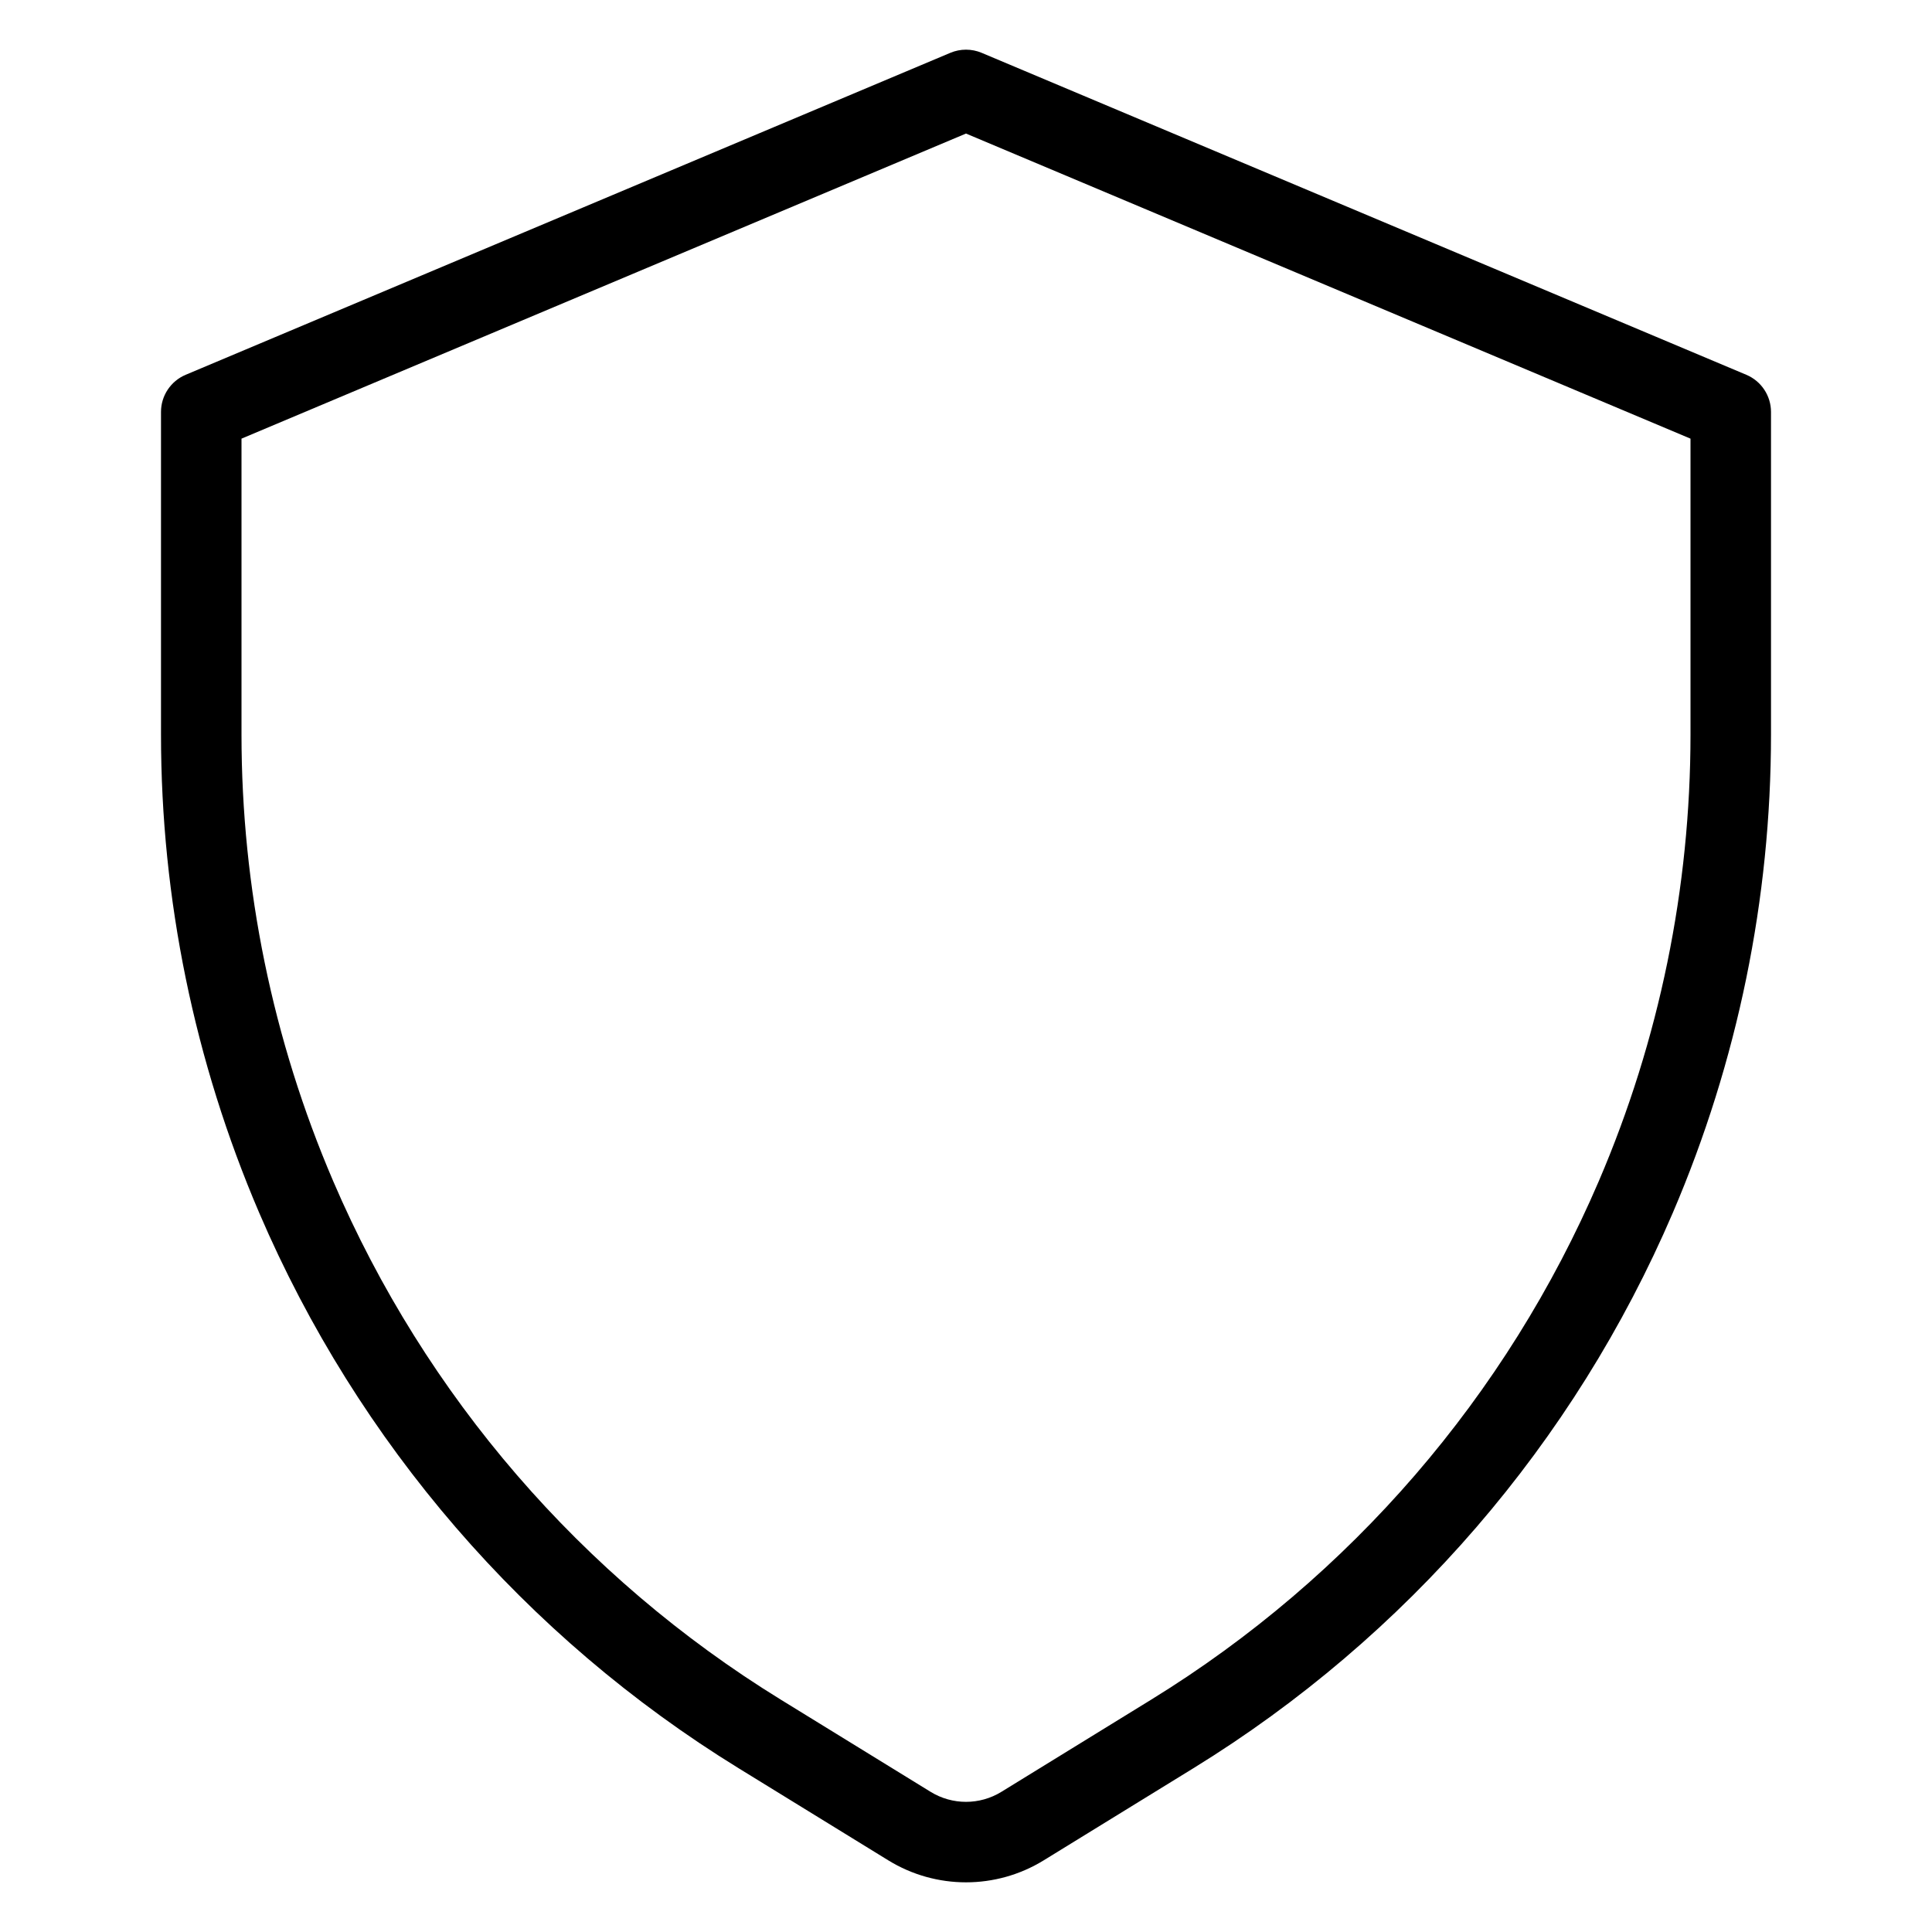 <svg width="24" height="24" viewBox="0 0 24 24" fill="none" xmlns="http://www.w3.org/2000/svg">
<path fill-rule="evenodd" clip-rule="evenodd" d="M11.806 0.656C11.93 0.604 12.07 0.604 12.194 0.656L21.694 4.656C21.879 4.734 22 4.916 22 5.117V9.124C22 11.166 21.585 13.187 20.781 15.064C19.555 17.924 17.474 20.335 14.824 21.966L12.965 23.11C12.373 23.474 11.627 23.474 11.035 23.11L9.176 21.966C6.526 20.335 4.445 17.924 3.219 15.064C2.415 13.187 2 11.166 2 9.124V5.117C2 4.916 2.121 4.734 2.306 4.656L11.806 0.656ZM3 5.449V9.124C3 11.031 3.387 12.918 4.138 14.67C5.283 17.34 7.225 19.591 9.7 21.114L11.559 22.258C11.829 22.425 12.171 22.425 12.441 22.258L14.3 21.114C16.775 19.591 18.717 17.34 19.862 14.67C20.613 12.918 21 11.031 21 9.124V5.449L12 1.659L3 5.449Z" fill="black"/>
</svg>
